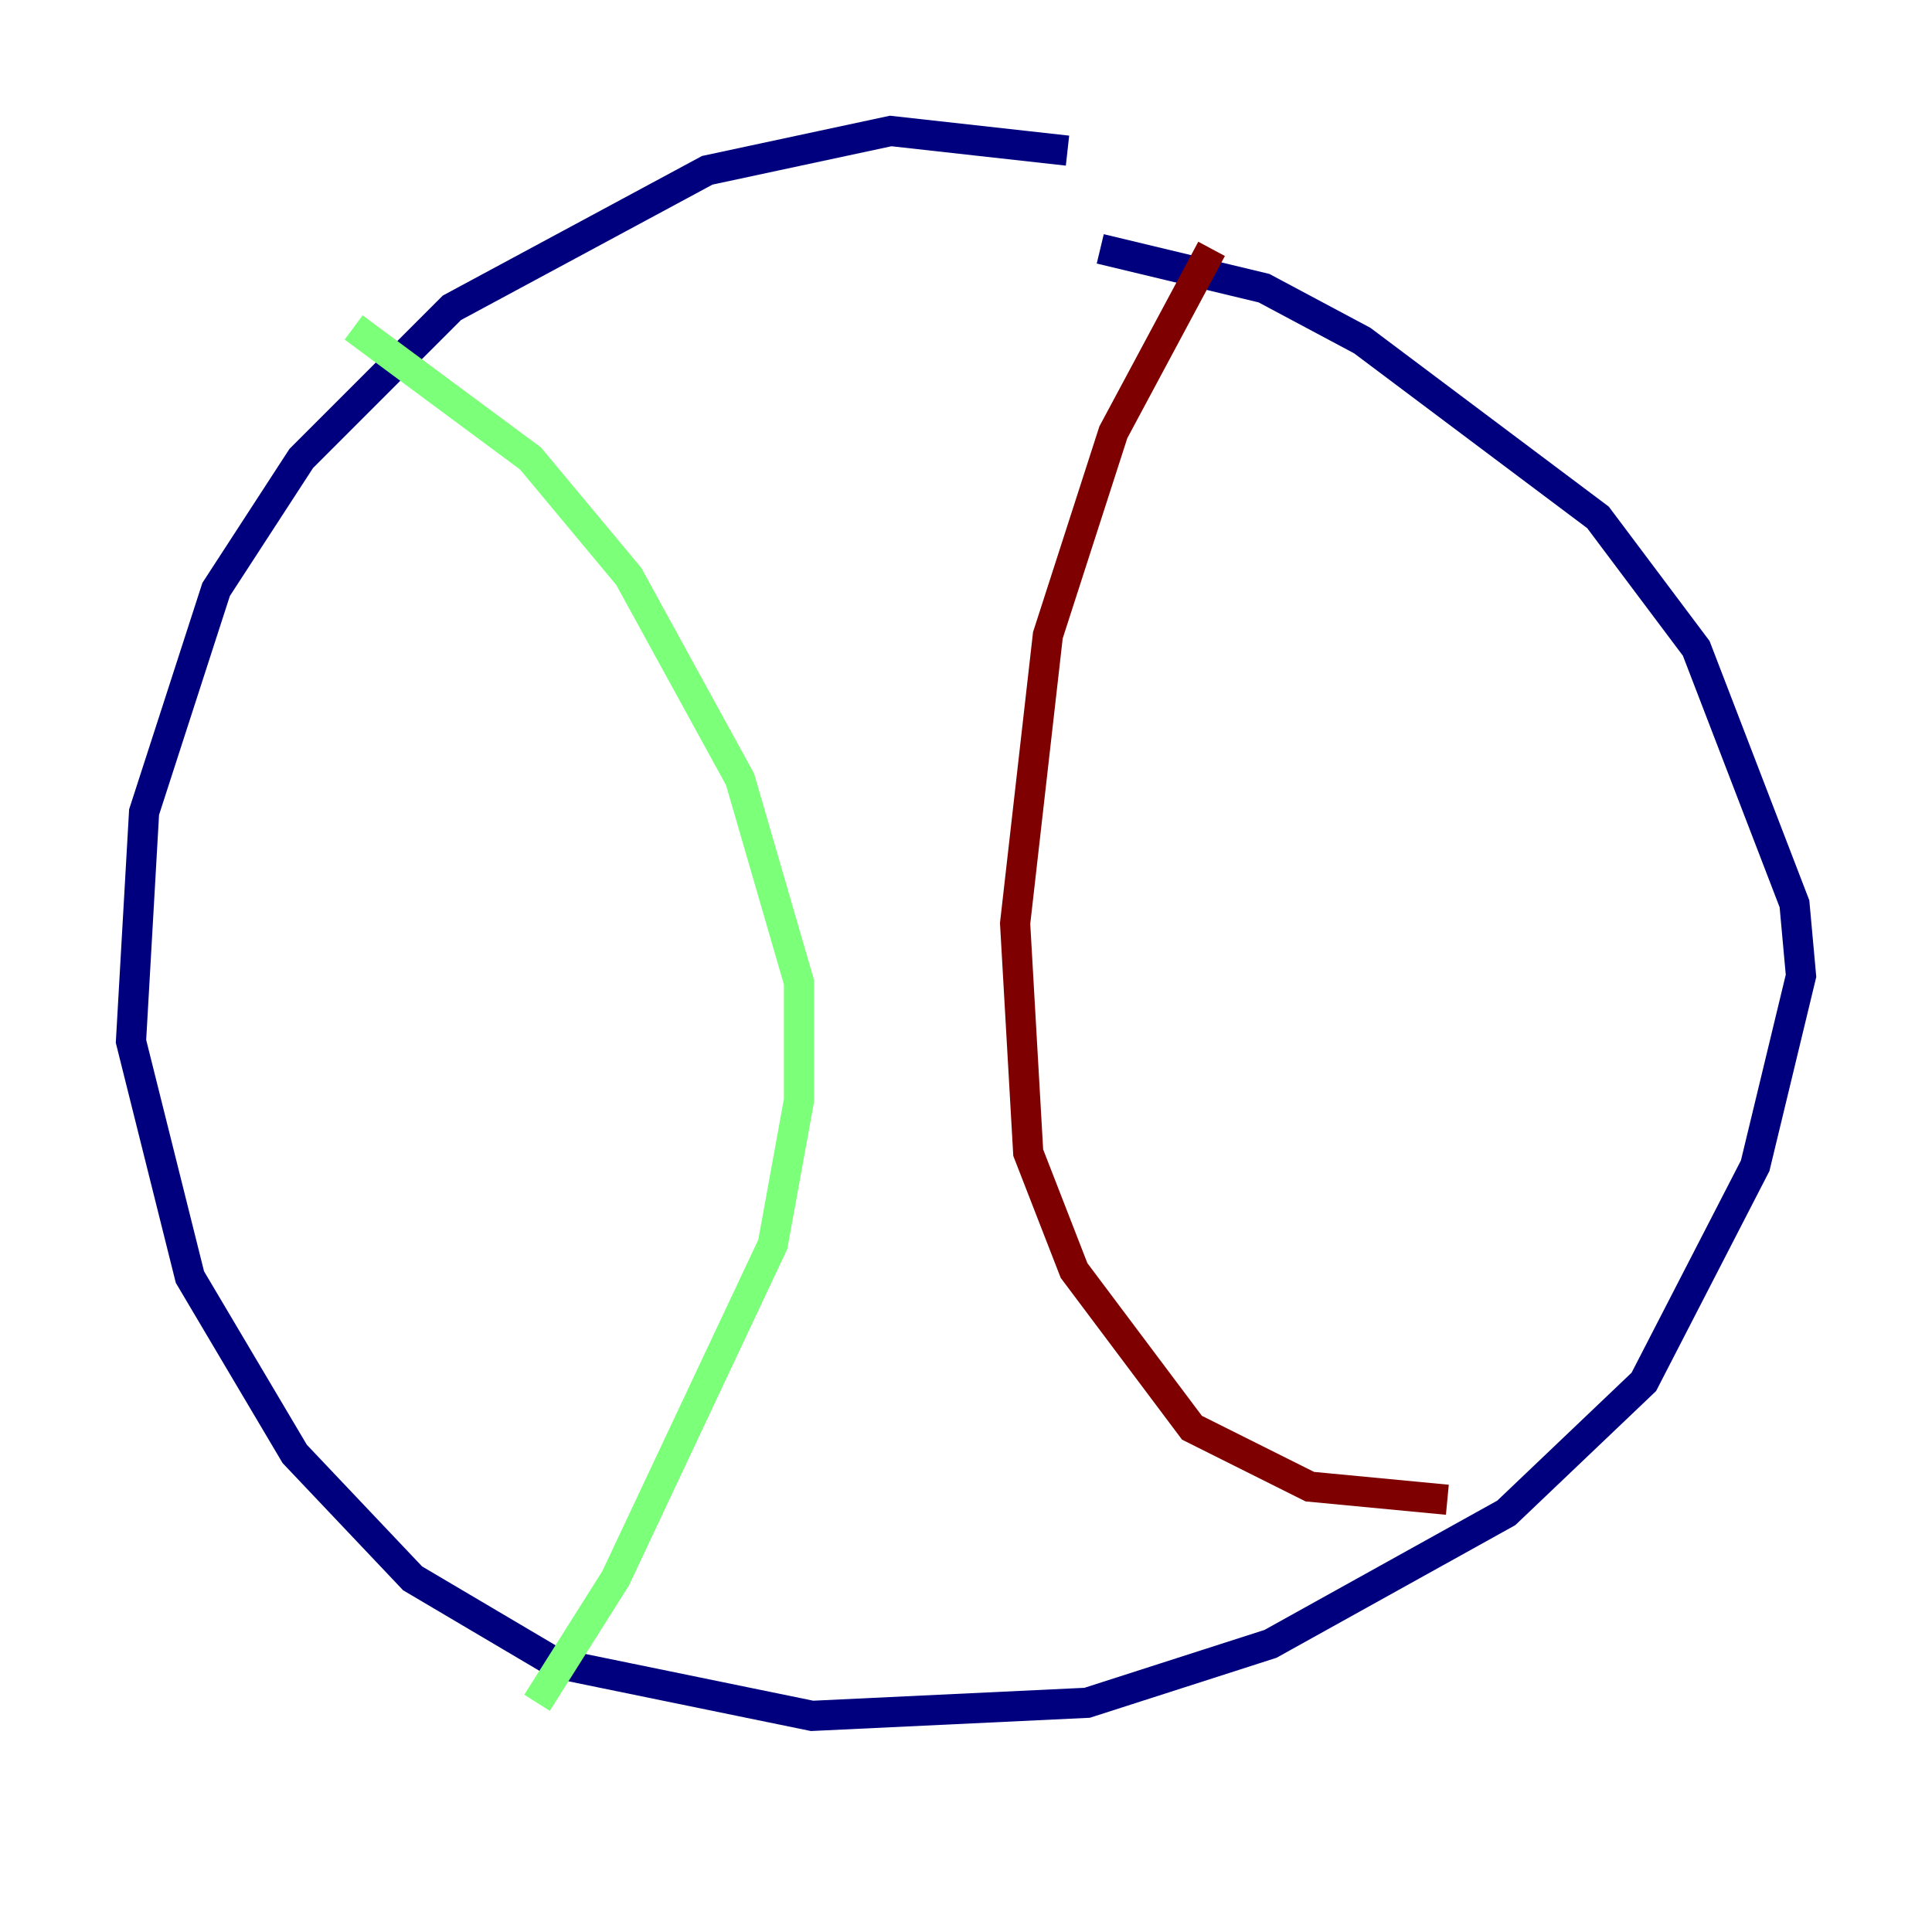 <?xml version="1.0" encoding="utf-8" ?>
<svg baseProfile="tiny" height="128" version="1.2" viewBox="0,0,128,128" width="128" xmlns="http://www.w3.org/2000/svg" xmlns:ev="http://www.w3.org/2001/xml-events" xmlns:xlink="http://www.w3.org/1999/xlink"><defs /><polyline fill="none" points="70.725,9.98 59.01,8.678 46.861,11.281 29.939,20.393 19.959,30.373 14.319,39.051 9.546,53.803 8.678,68.99 12.583,84.61 19.525,96.325 27.336,104.57 36.881,110.21 53.803,113.681 72.027,112.814 84.176,108.909 99.797,100.231 108.909,91.552 116.285,77.234 119.322,64.651 118.888,59.878 112.38,42.956 105.871,34.278 90.251,22.563 83.742,19.091 72.895,16.488" stroke="#00007f" stroke-width="2" /><polyline fill="none" points="23.43,21.695 35.146,30.373 41.654,38.183 49.031,51.634 52.936,65.085 52.936,72.895 51.2,82.441 40.786,104.57 35.58,112.814" stroke="#7cff79" stroke-width="2" /><polyline fill="none" points="80.271,16.488 73.763,28.637 69.424,42.088 67.254,61.18 68.122,76.366 71.159,84.176 78.969,94.59 86.78,98.495 95.891,99.363" stroke="#7f0000" stroke-width="2" /></svg>